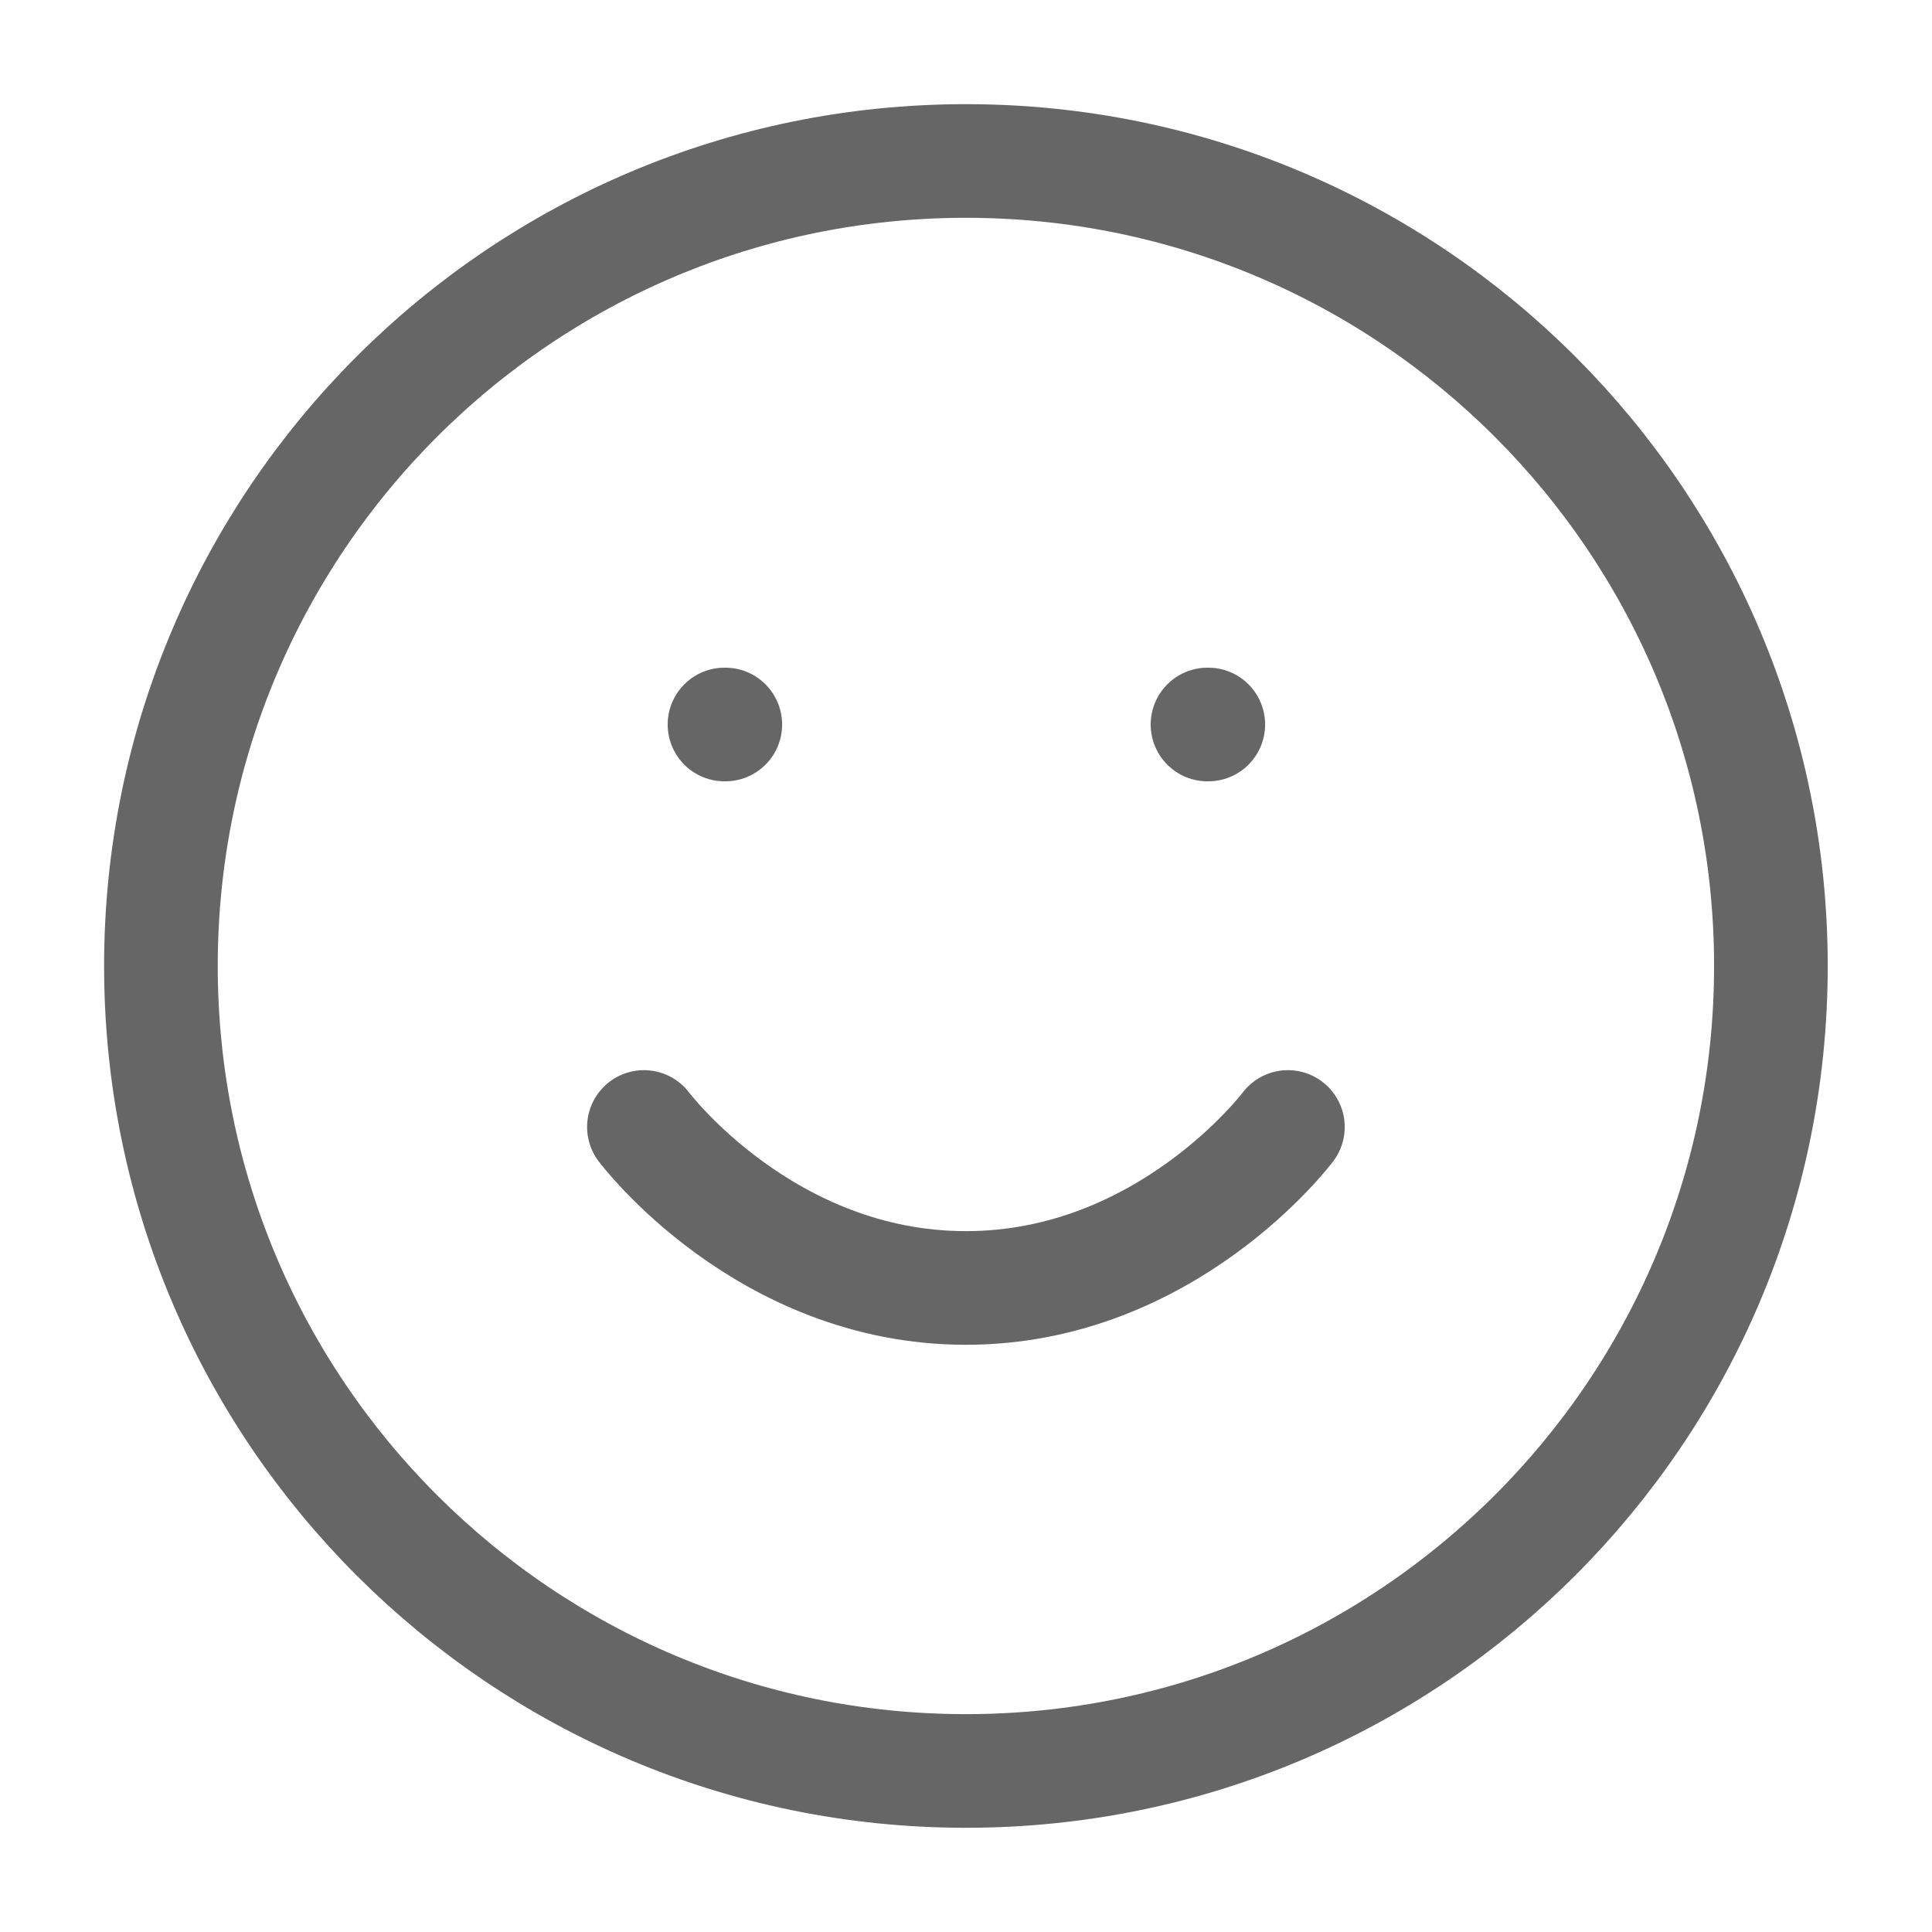 <svg width="34" height="34" viewBox="0 0 34 34" fill="none" xmlns="http://www.w3.org/2000/svg">
<path d="M16.999 31.166C24.823 31.166 31.165 24.824 31.165 17C31.165 9.176 24.823 2.833 16.999 2.833C9.175 2.833 2.832 9.176 2.832 17C2.832 24.824 9.175 31.166 16.999 31.166Z" stroke="#666666" stroke-width="2" stroke-linecap="round" stroke-linejoin="round"/>
<path d="M11.332 19.833C11.332 19.833 13.457 22.666 16.999 22.666C20.54 22.666 22.665 19.833 22.665 19.833" stroke="#666666" stroke-width="2" stroke-linecap="round" stroke-linejoin="round"/>
<path d="M12.75 12.75H12.764" stroke="#666666" stroke-width="2" stroke-linecap="round" stroke-linejoin="round"/>
<path d="M21.25 12.75H21.264" stroke="#666666" stroke-width="2" stroke-linecap="round" stroke-linejoin="round"/>
</svg>
